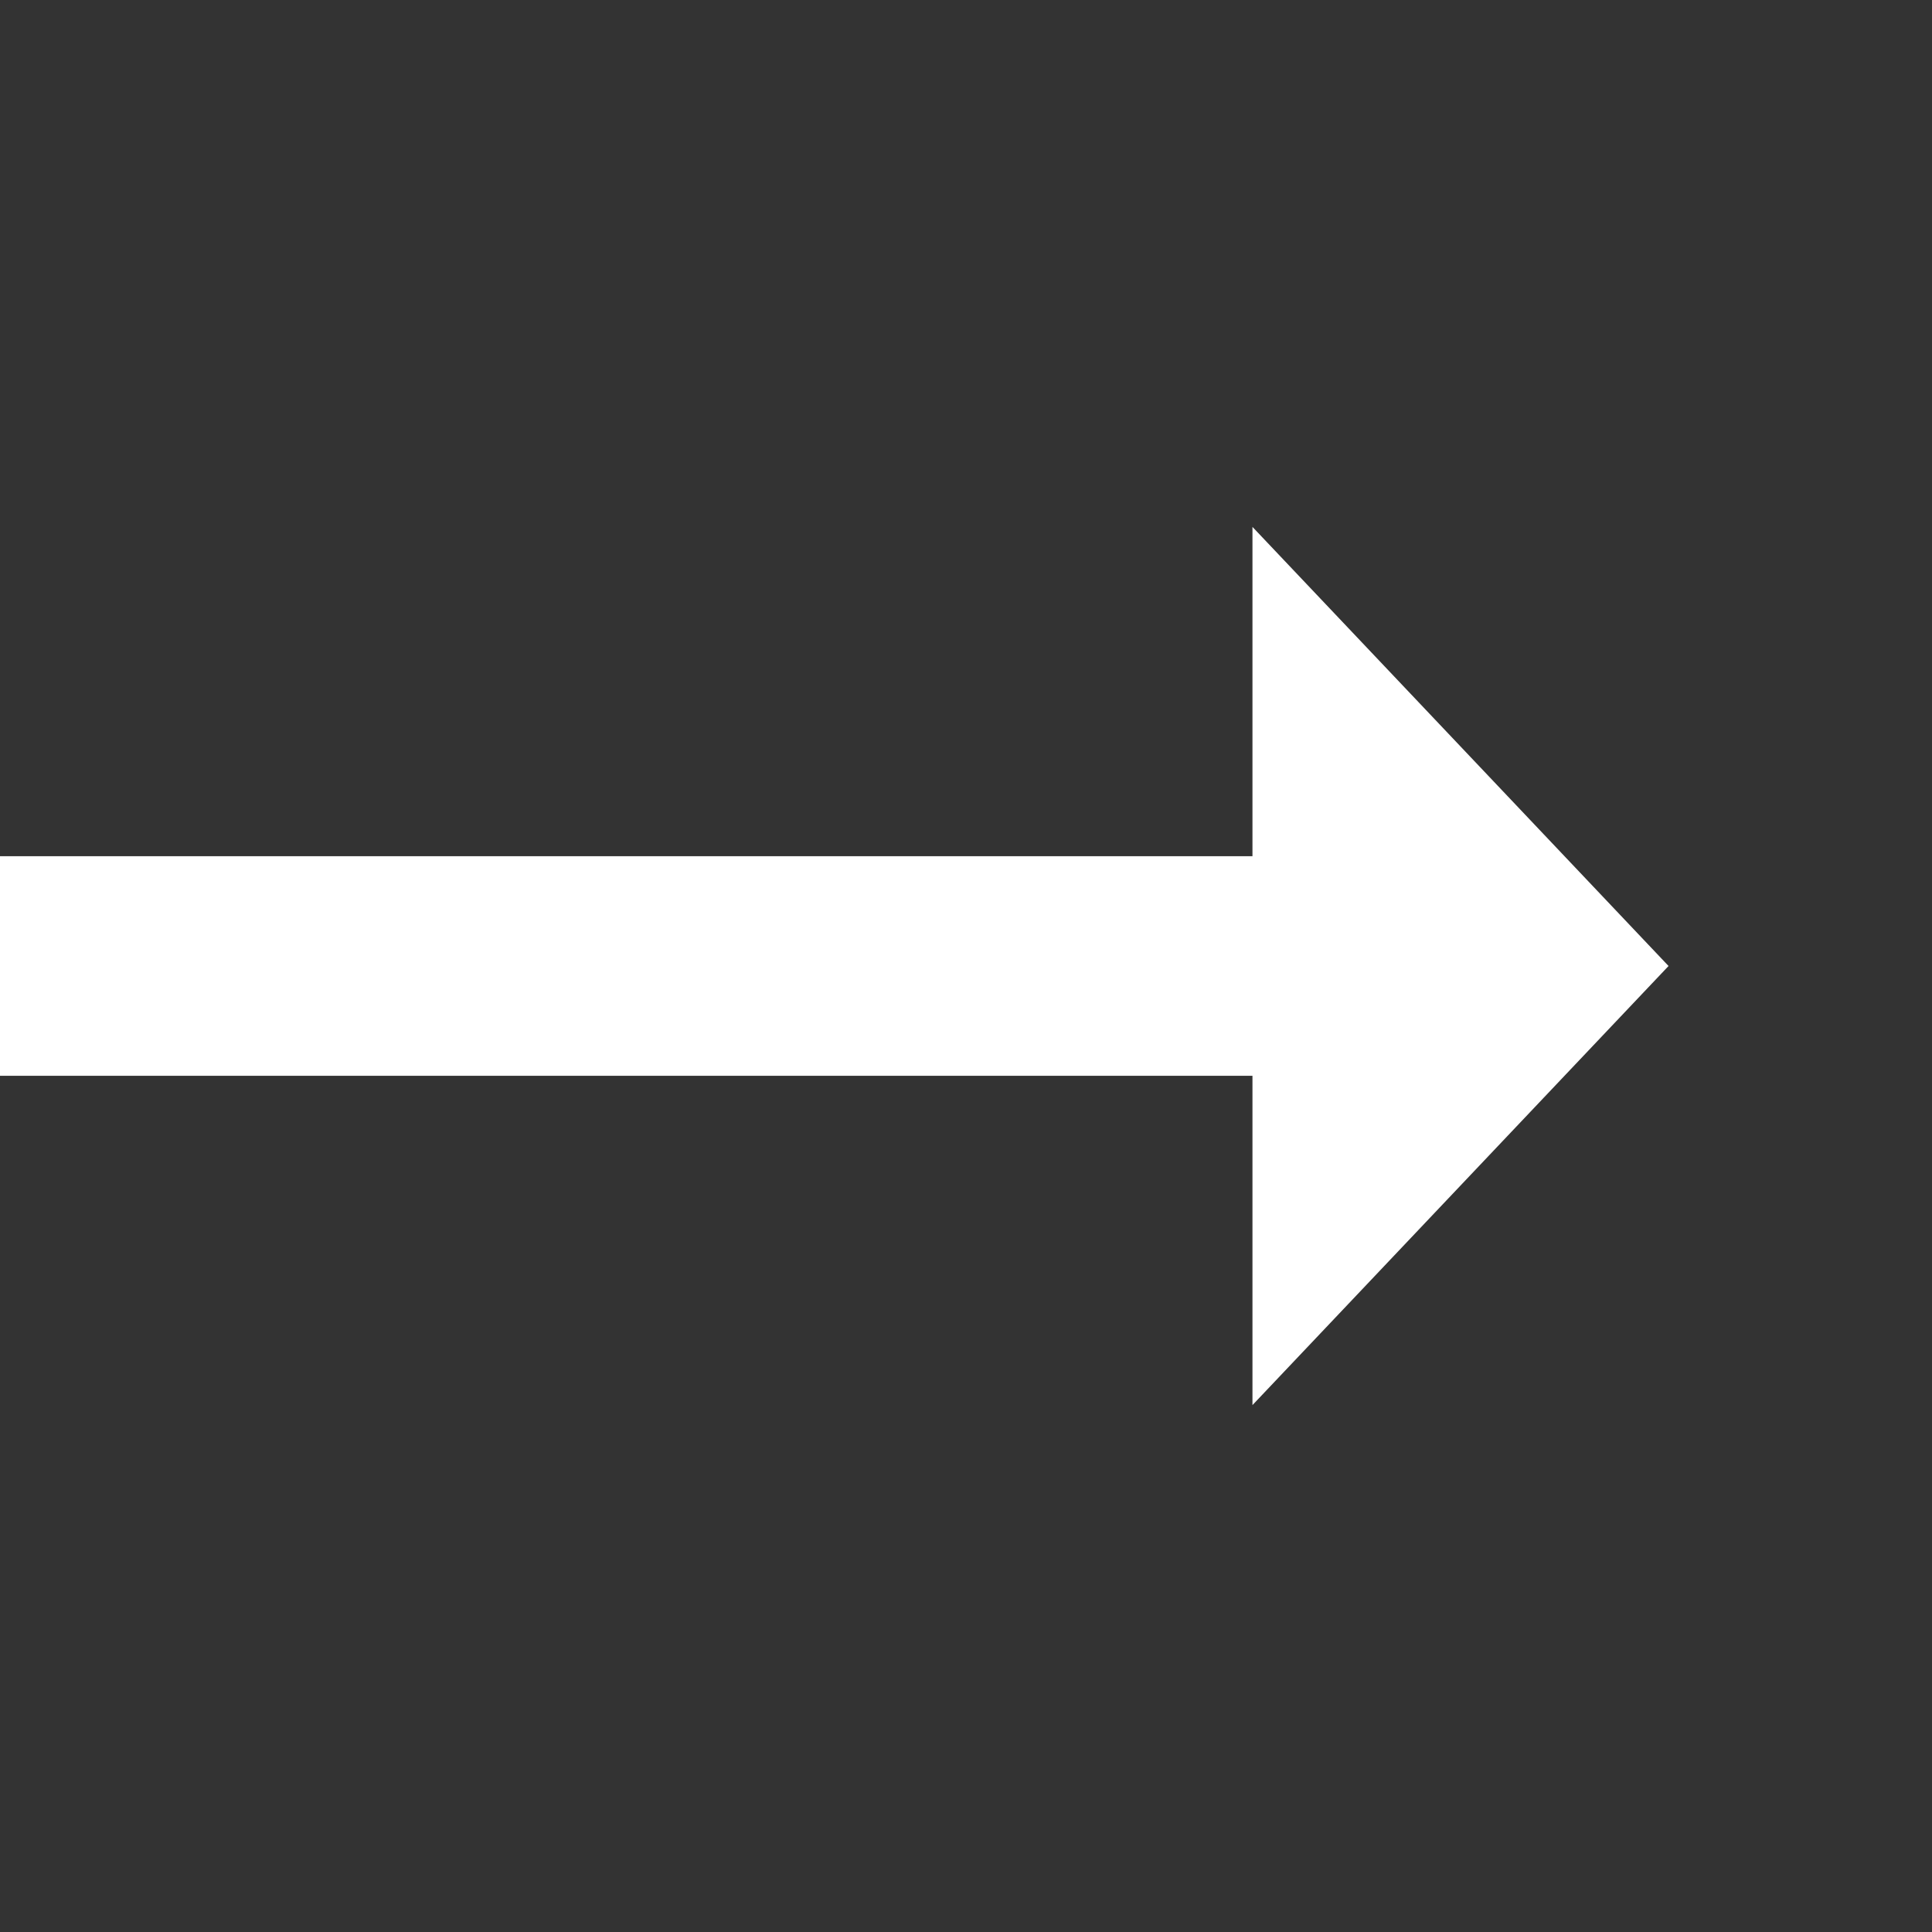 <?xml version="1.0" encoding="UTF-8"?>
<svg width="22px" height="22px" viewBox="0 0 22 22" version="1.1" xmlns="http://www.w3.org/2000/svg" xmlns:xlink="http://www.w3.org/1999/xlink">
    <rect x="0" y="0" width="22" height="22" fill="#333333" stroke="none"/>
    <title>button-icon-arrow-white</title>
    <g id="button-icon-arrow-white" stroke="none" stroke-width="1" fill="none" fill-rule="evenodd">
        <polygon id="Path" fill="#FFFFFF" fill-rule="nonzero" points="14.262 9.75 0 9.75 0 12.25 14.262 12.25 14.262 16 19 11 14.262 6"></polygon>
    </g>
</svg>